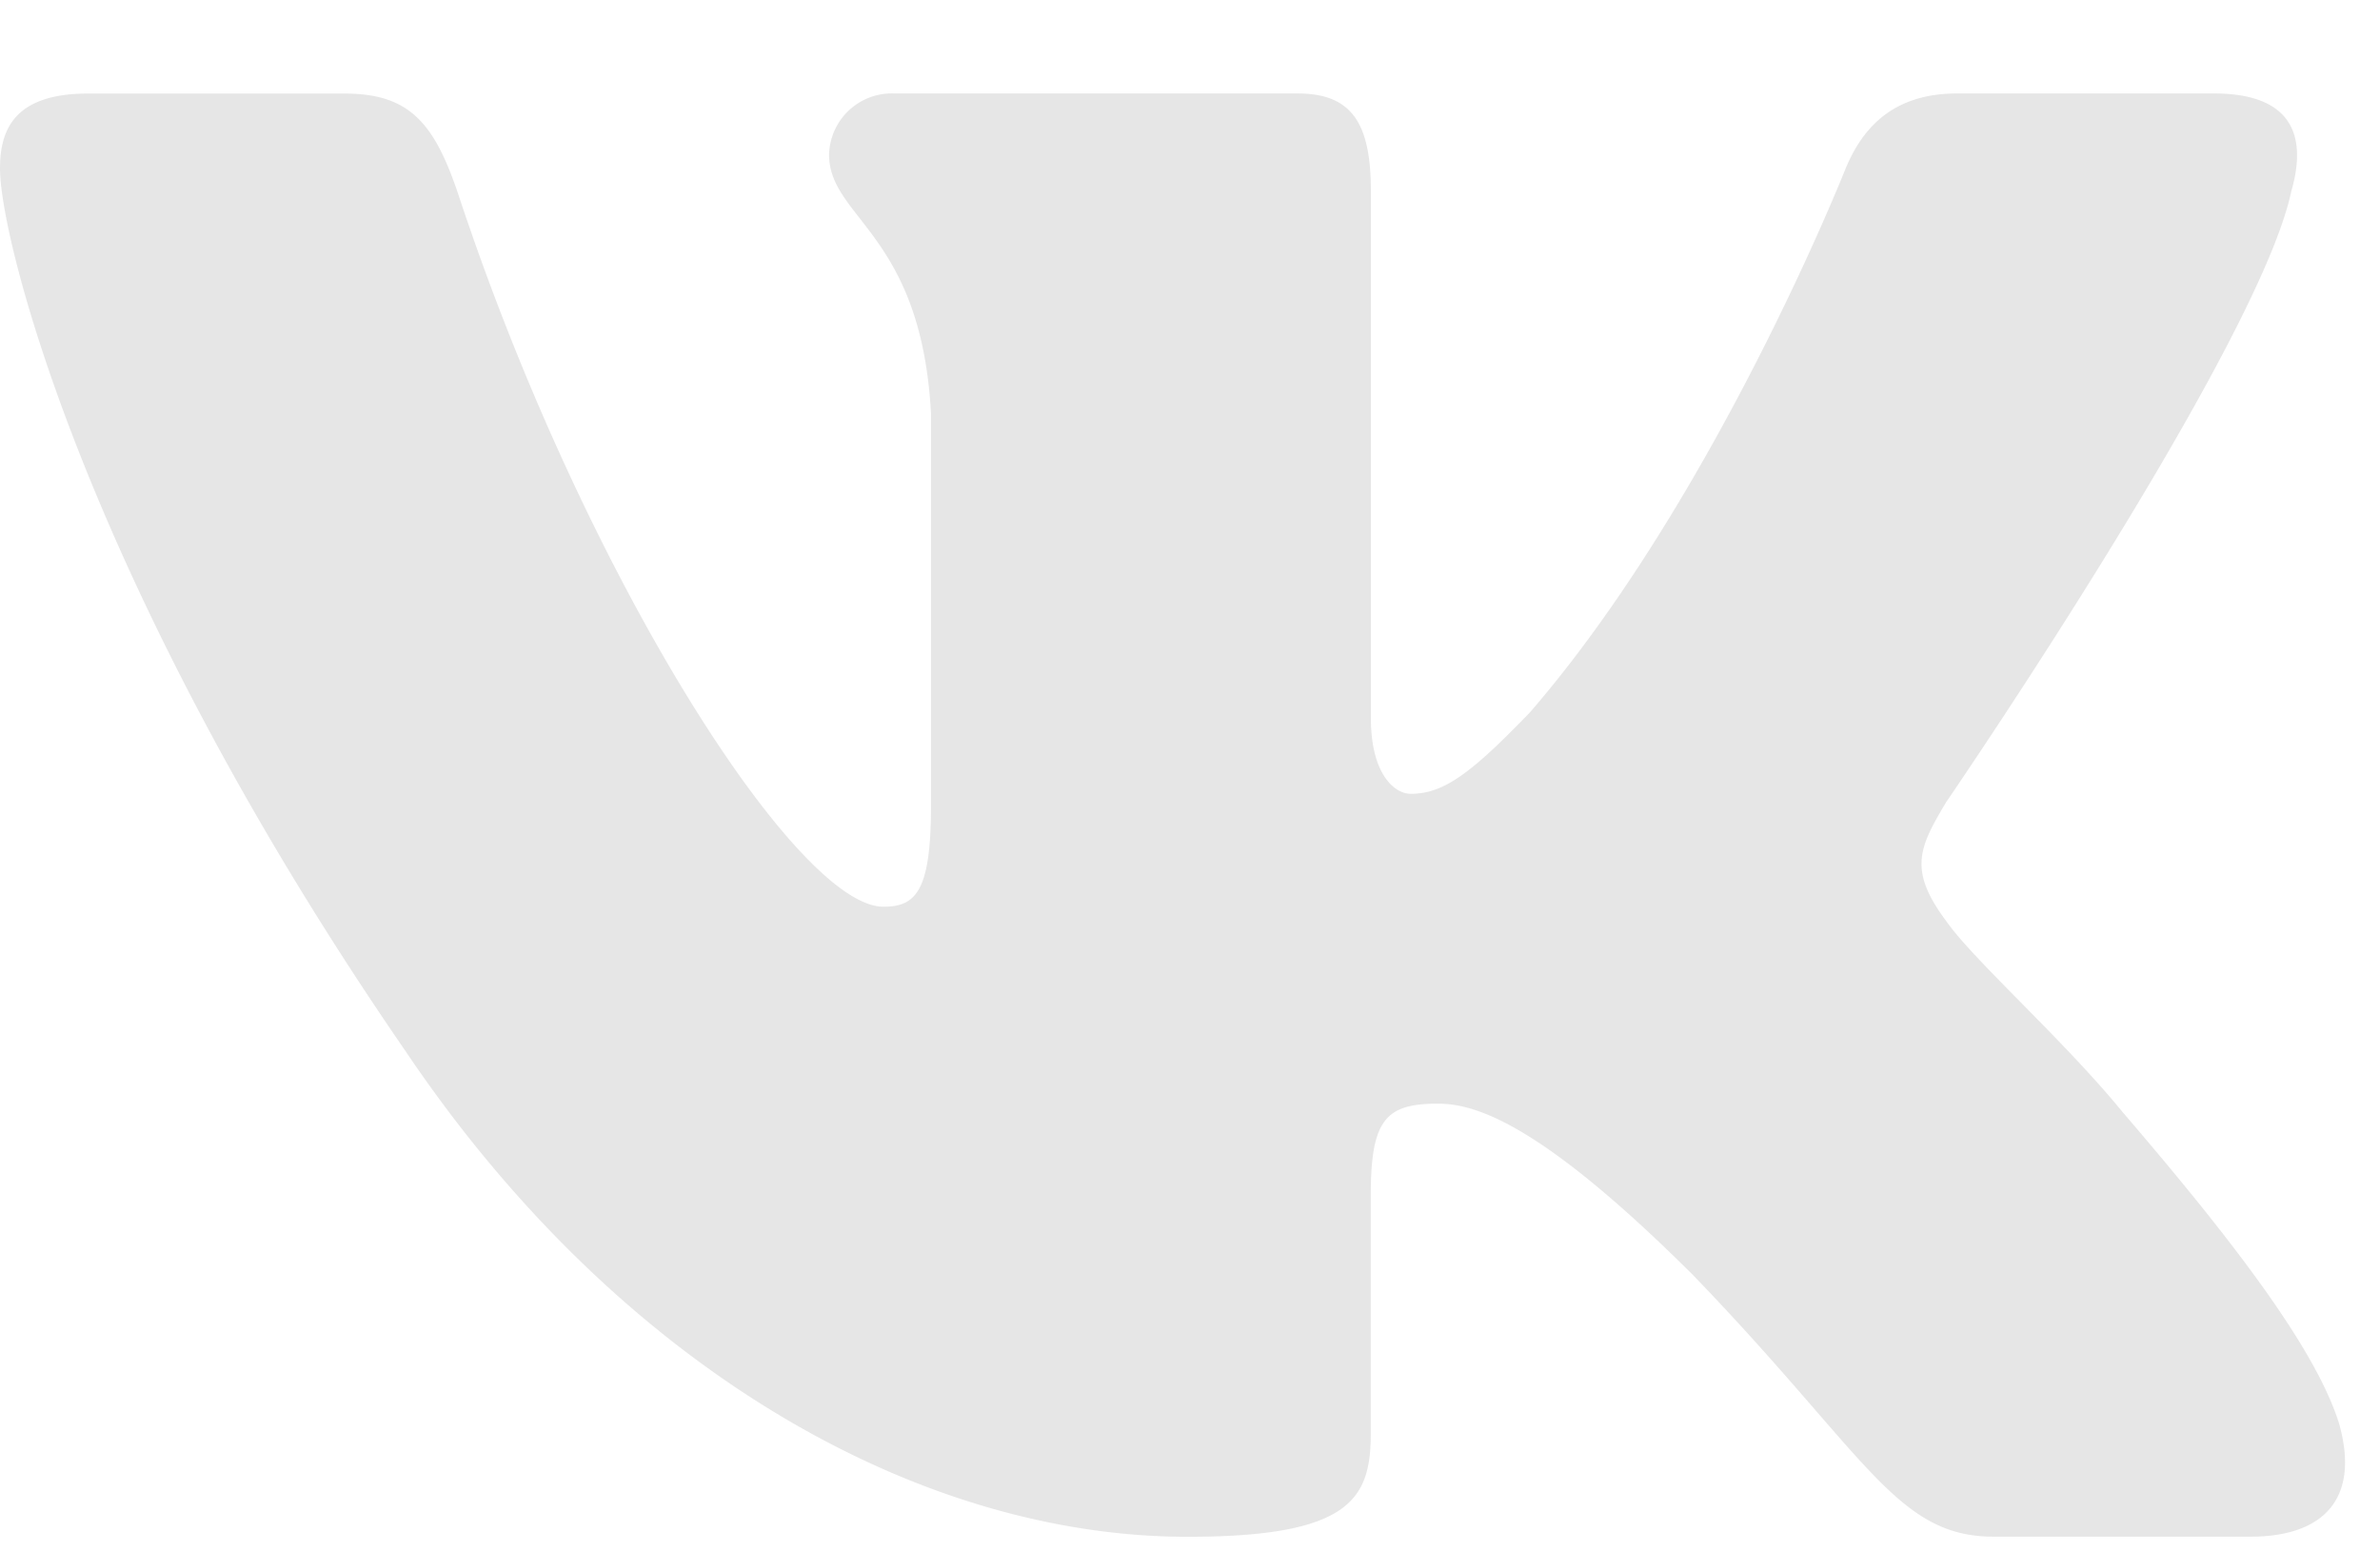 <svg width="23" height="15" fill="none" xmlns="http://www.w3.org/2000/svg"><path opacity=".11" d="M22.143 1.847c.158-.545 0-.944-.75-.944h-2.48c-.63 0-.919.345-1.077.725 0 0-1.261 3.186-3.048 5.252-.577.6-.84.79-1.155.79-.157 0-.385-.19-.385-.734V1.847c0-.654-.182-.944-.708-.944H8.643a.607.607 0 00-.631.59c0 .619.893.762.985 2.505v3.783c0 .828-.144.98-.46.98-.841 0-2.886-3.198-4.1-6.859-.236-.711-.474-.998-1.108-.998H.85c-.709 0-.85.346-.85.725 0 .682.84 4.057 3.914 8.52 2.05 3.048 4.934 4.7 7.563 4.7 1.575 0 1.77-.367 1.77-1v-2.303c0-.734.15-.882.649-.882.366 0 .997.193 2.469 1.66 1.68 1.742 1.958 2.524 2.903 2.524h2.479c.708 0 1.062-.367.858-1.091-.223-.721-1.026-1.77-2.091-3.01-.579-.708-1.444-1.47-1.708-1.85-.367-.492-.26-.708 0-1.144 0 0 3.022-4.407 3.337-5.906z" fill="#212121"/></svg>